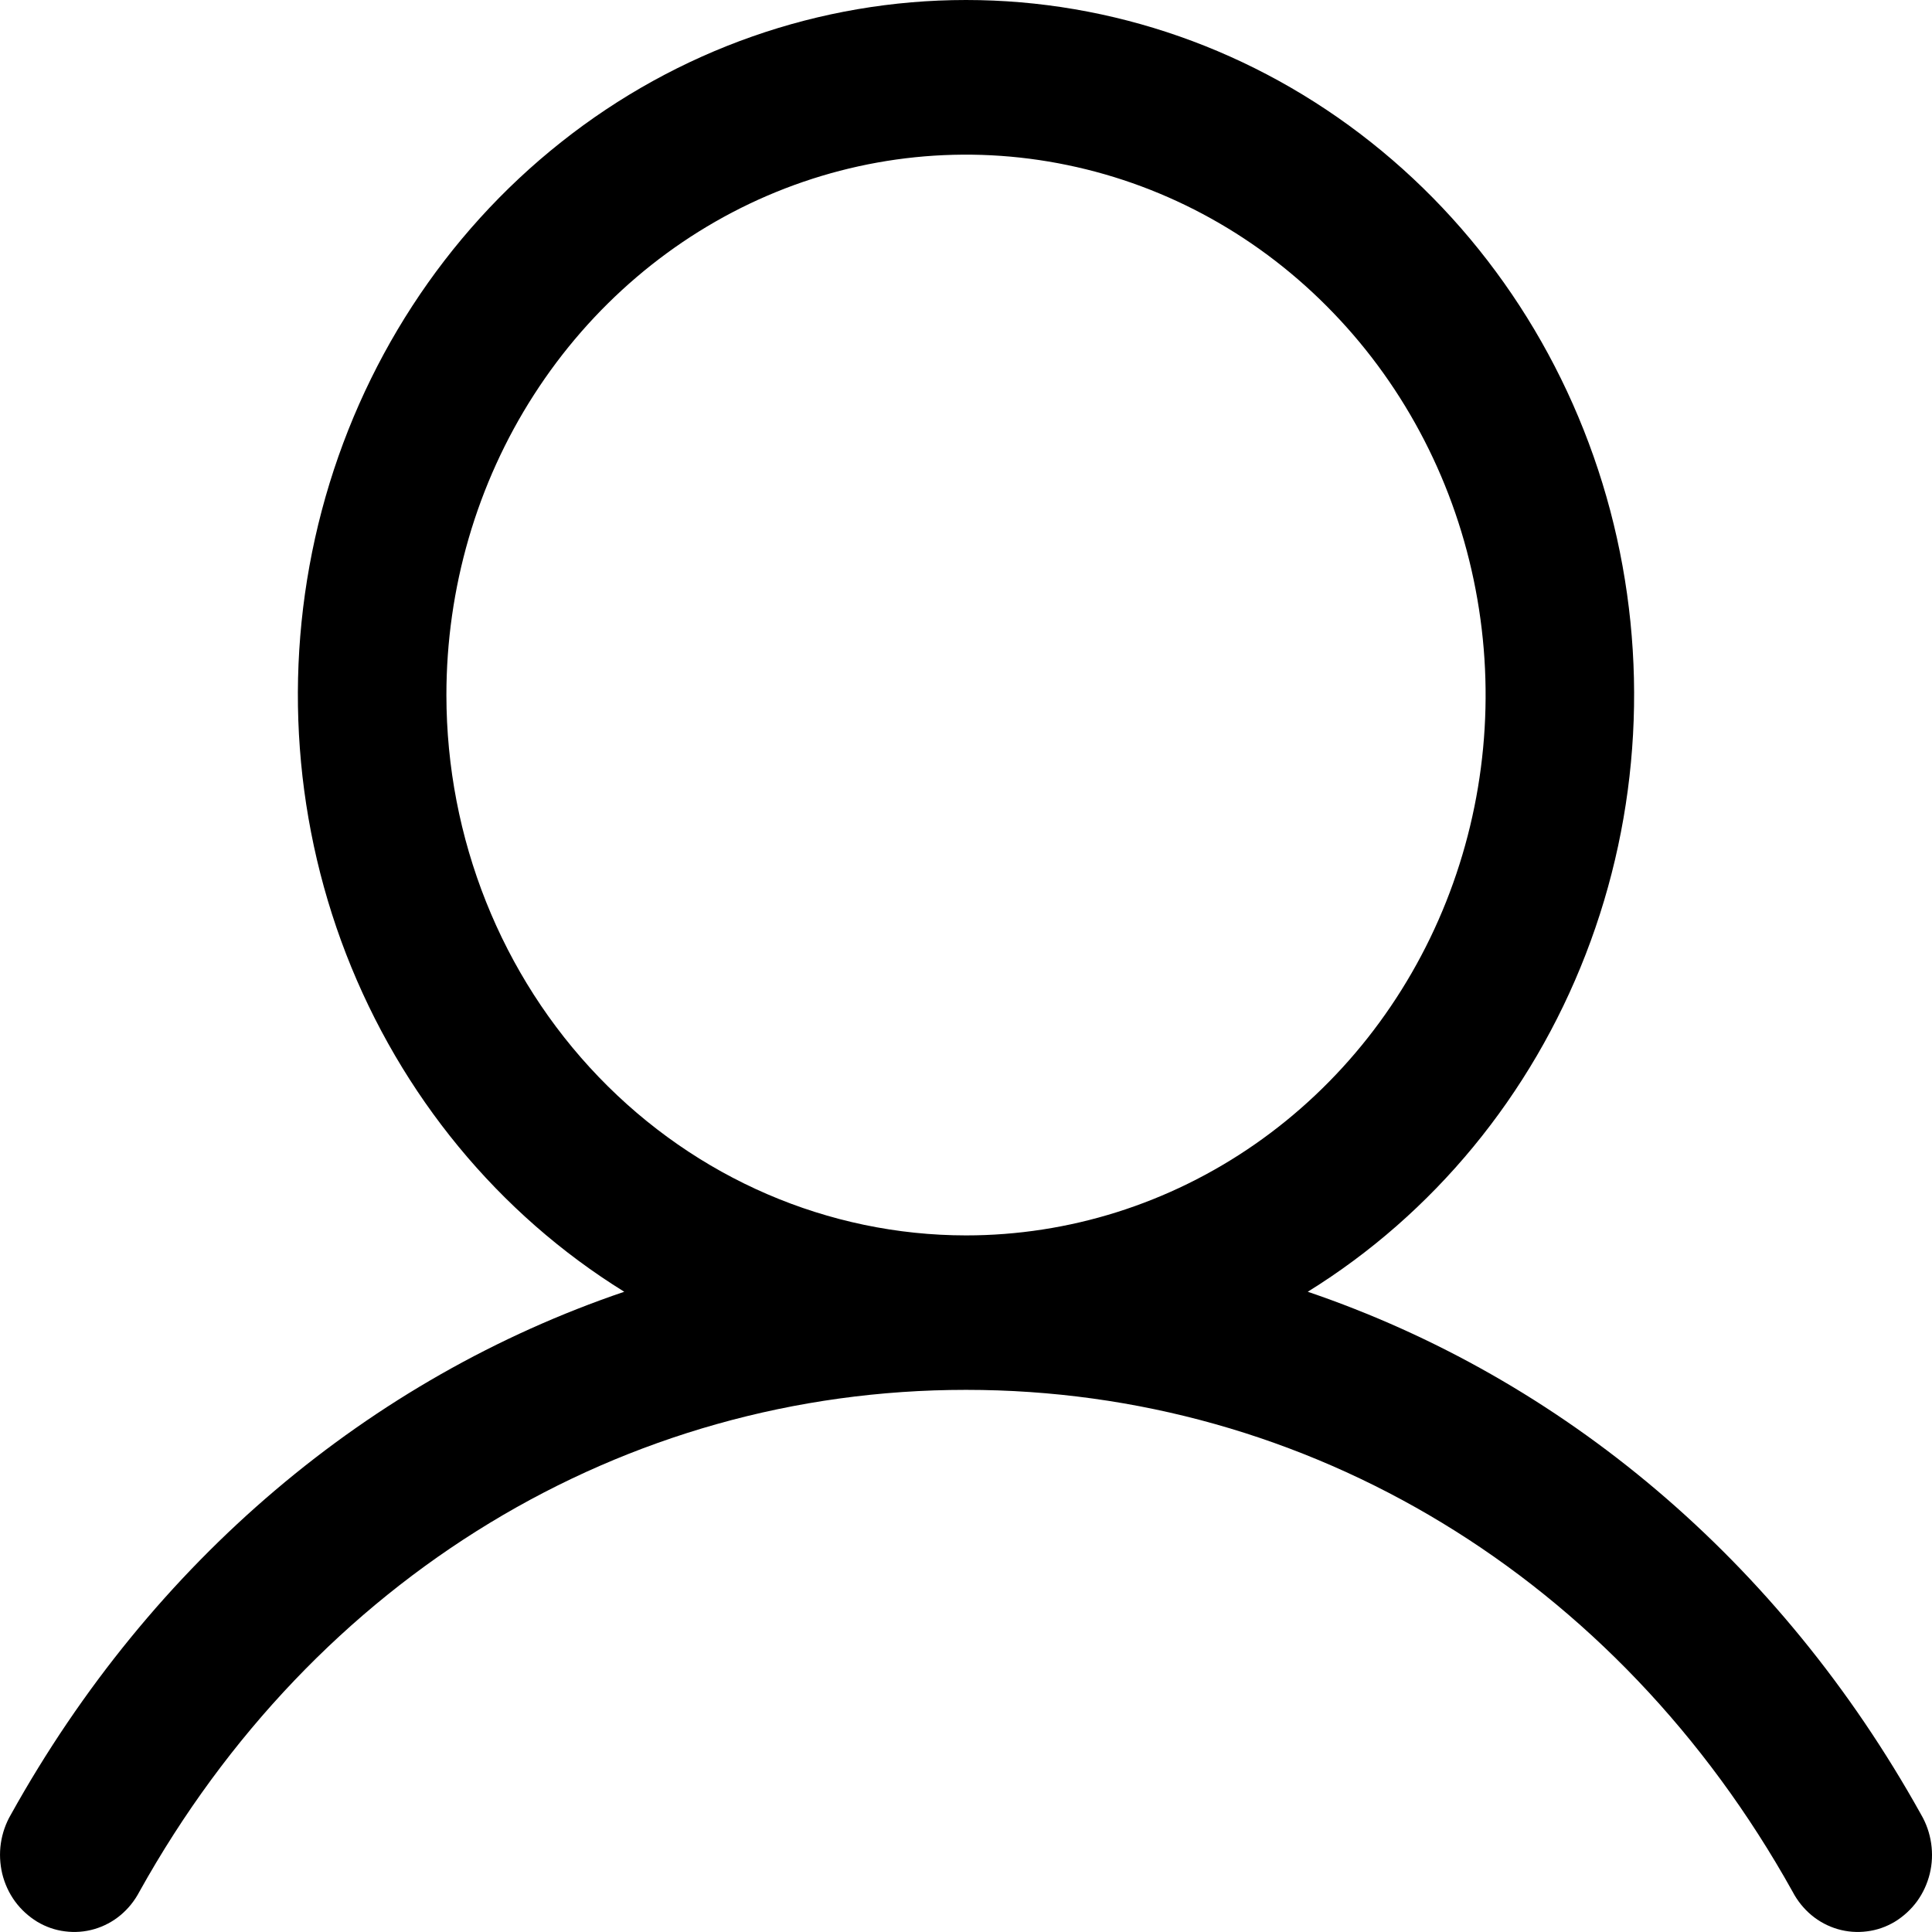 <svg width="18" height="18" viewBox="0 0 18 18" fill="none" xmlns="http://www.w3.org/2000/svg">
<path d="M17.898 16.905C16.581 14.537 14.552 12.84 12.184 12.035C13.355 11.31 14.265 10.205 14.774 8.89C15.284 7.575 15.363 6.123 15.002 4.756C14.64 3.389 13.857 2.184 12.773 1.325C11.689 0.465 10.363 0 9 0C7.637 0 6.311 0.465 5.227 1.325C4.143 2.184 3.36 3.389 2.998 4.756C2.637 6.123 2.716 7.575 3.225 8.89C3.735 10.205 4.645 11.31 5.816 12.035C3.448 12.839 1.419 14.537 0.102 16.905C0.054 16.987 0.022 17.078 0.008 17.173C-0.006 17.268 -0.001 17.364 0.021 17.458C0.044 17.551 0.084 17.638 0.14 17.715C0.196 17.791 0.266 17.855 0.346 17.904C0.426 17.952 0.514 17.983 0.606 17.994C0.697 18.006 0.79 17.999 0.879 17.973C0.968 17.947 1.051 17.903 1.123 17.843C1.195 17.783 1.255 17.708 1.299 17.624C2.928 14.697 5.807 12.949 9 12.949C12.193 12.949 15.072 14.697 16.701 17.624C16.745 17.708 16.805 17.783 16.877 17.843C16.949 17.903 17.032 17.947 17.121 17.973C17.21 17.999 17.303 18.006 17.394 17.994C17.486 17.983 17.574 17.952 17.654 17.904C17.734 17.855 17.804 17.791 17.86 17.715C17.916 17.638 17.956 17.551 17.979 17.458C18.002 17.364 18.006 17.268 17.992 17.173C17.978 17.078 17.946 16.987 17.898 16.905ZM4.159 6.476C4.159 5.48 4.442 4.506 4.974 3.679C5.506 2.851 6.263 2.205 7.147 1.824C8.032 1.443 9.005 1.343 9.945 1.538C10.884 1.732 11.746 2.211 12.423 2.916C13.101 3.62 13.562 4.517 13.748 5.493C13.935 6.47 13.839 7.482 13.473 8.402C13.107 9.322 12.486 10.109 11.69 10.662C10.894 11.215 9.958 11.51 9 11.51C7.716 11.509 6.486 10.978 5.578 10.034C4.67 9.09 4.16 7.811 4.159 6.476Z" fill="black"/>
</svg>
